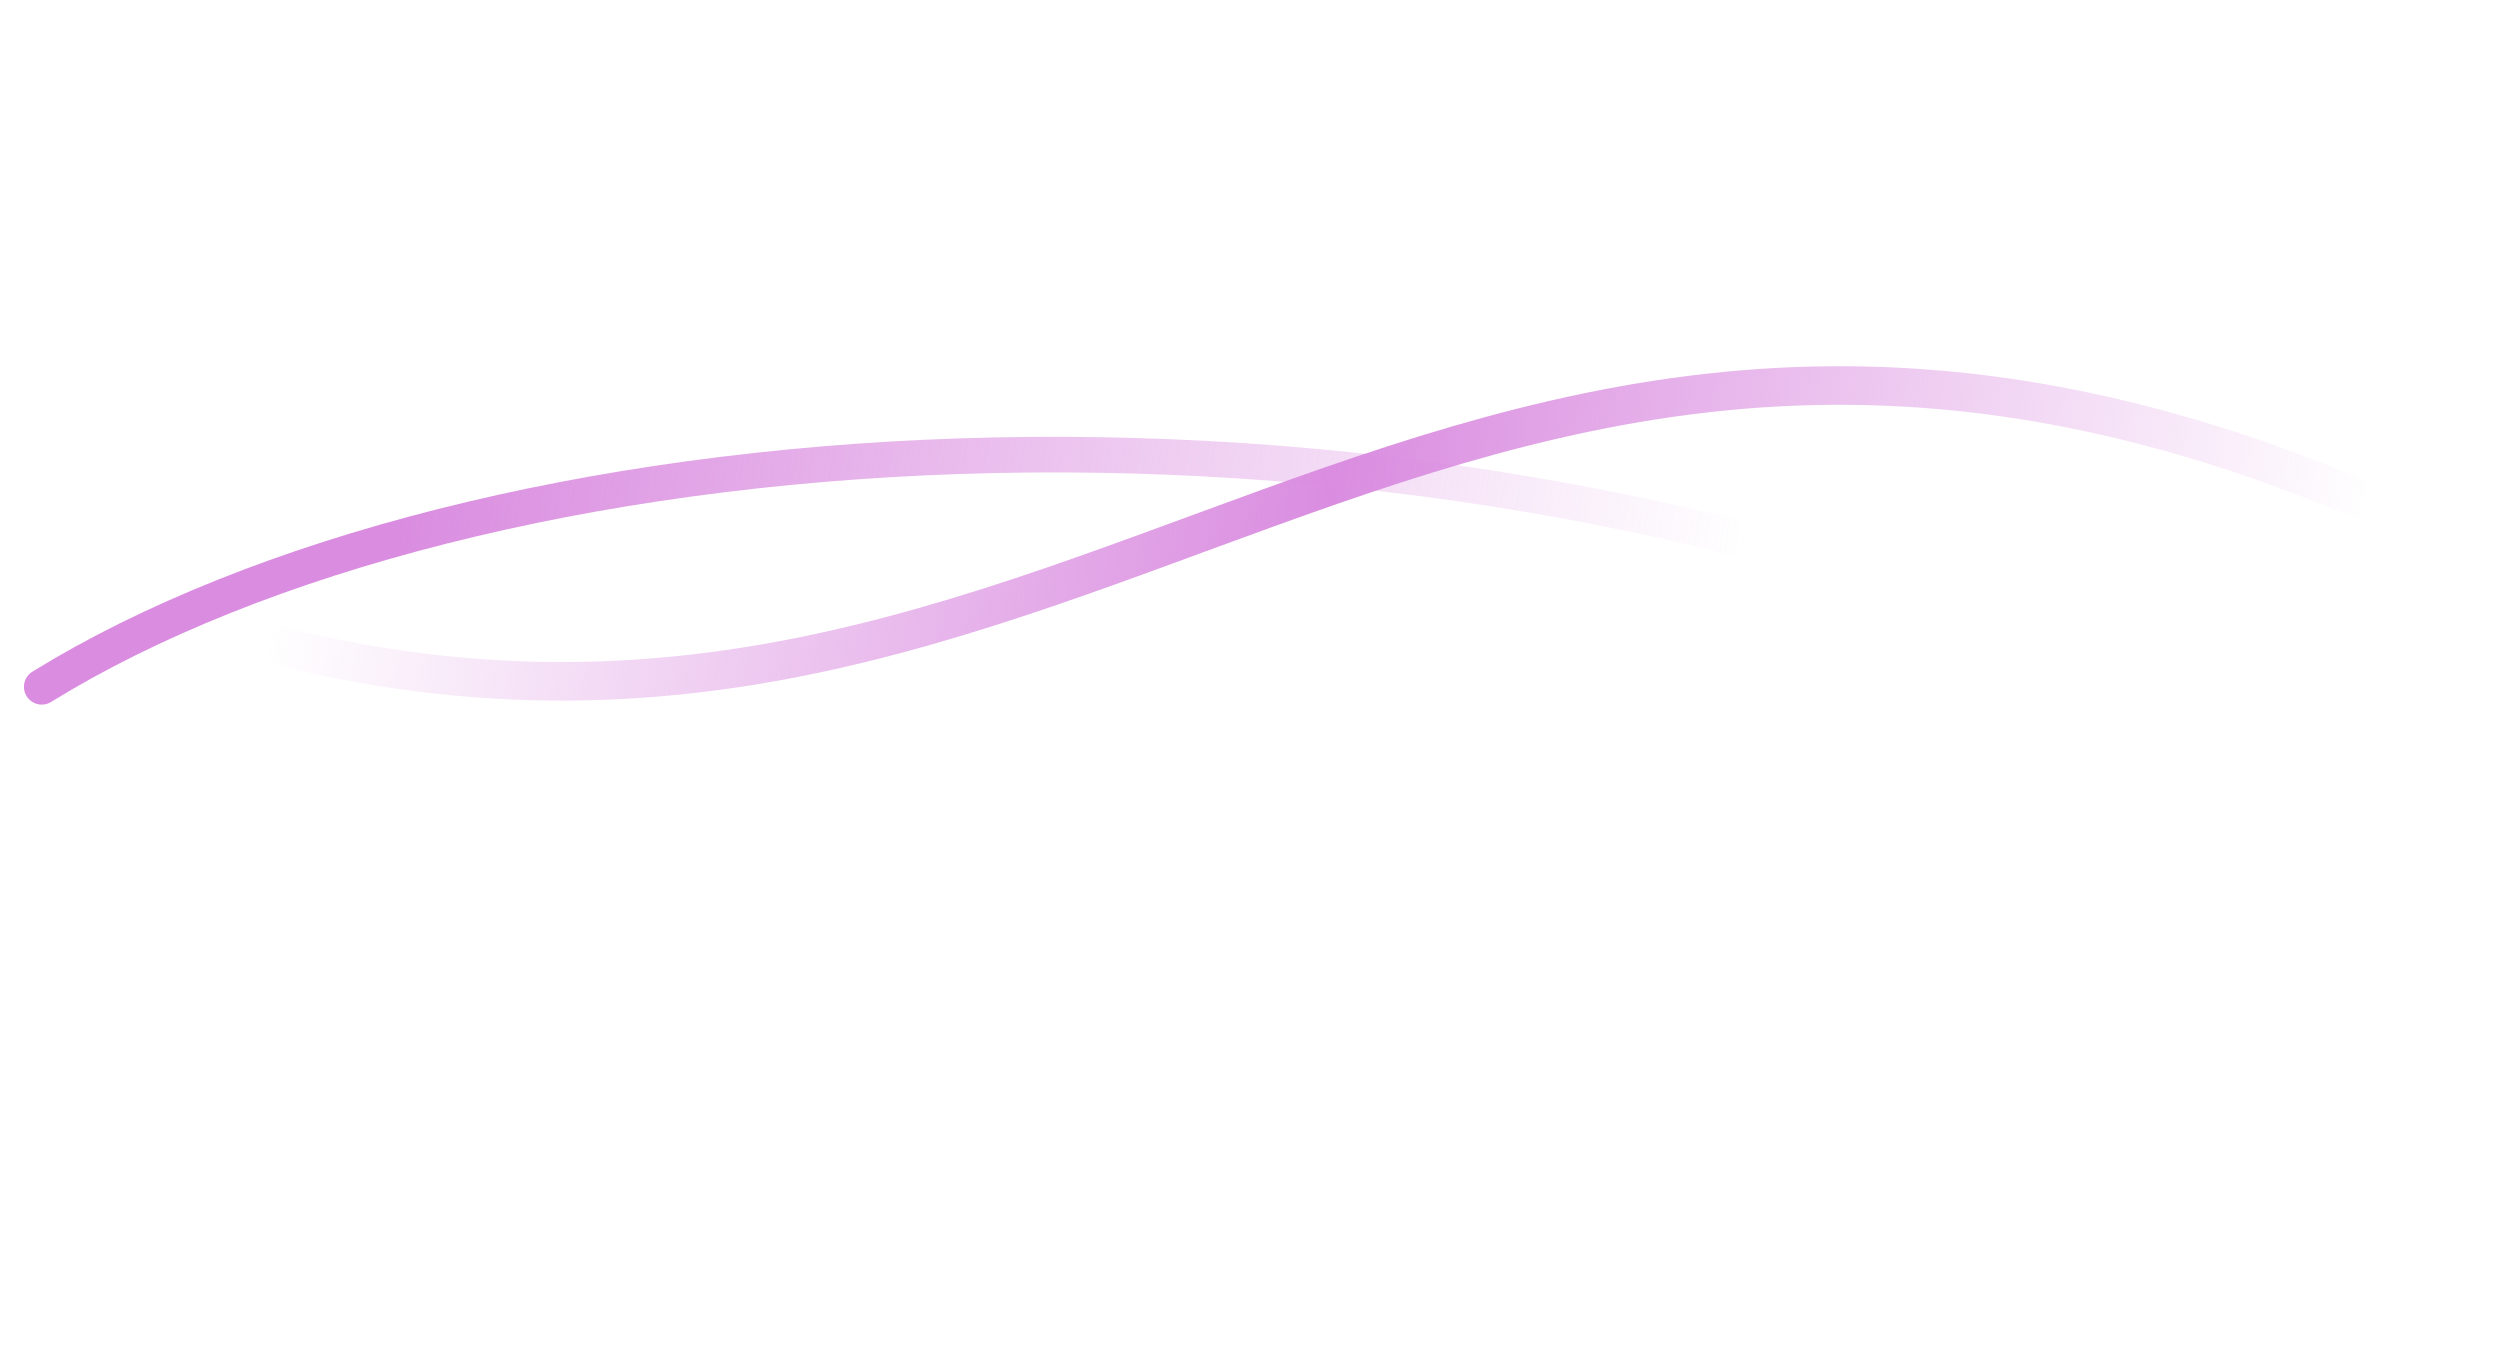 <svg width="324" height="175" viewBox="0 0 324 175" fill="none" xmlns="http://www.w3.org/2000/svg">
<path d="M319.136 70.767C184.921 4.7 140.528 120.889 19.963 78.898" stroke="url(#paint0_radial_771_398)" stroke-width="5"/>
<path d="M5.409 89.01C61.253 54.56 177.316 44.843 273.034 85.784" stroke="url(#paint1_linear_771_398)" stroke-width="4.615" stroke-linecap="round"/>
<defs>
<radialGradient id="paint0_radial_771_398" cx="0" cy="0" r="1" gradientUnits="userSpaceOnUse" gradientTransform="translate(169.11 87.238) rotate(-171.855) scale(133.73 41885.6)">
<stop stop-color="#DA8DE0"/>
<stop offset="1" stop-color="#DA8DE0" stop-opacity="0"/>
</radialGradient>
<linearGradient id="paint1_linear_771_398" x1="54.378" y1="55.097" x2="224.244" y2="82.893" gradientUnits="userSpaceOnUse">
<stop stop-color="#DA8DE0"/>
<stop offset="1" stop-color="#DA8DE0" stop-opacity="0"/>
</linearGradient>
</defs>
</svg>
